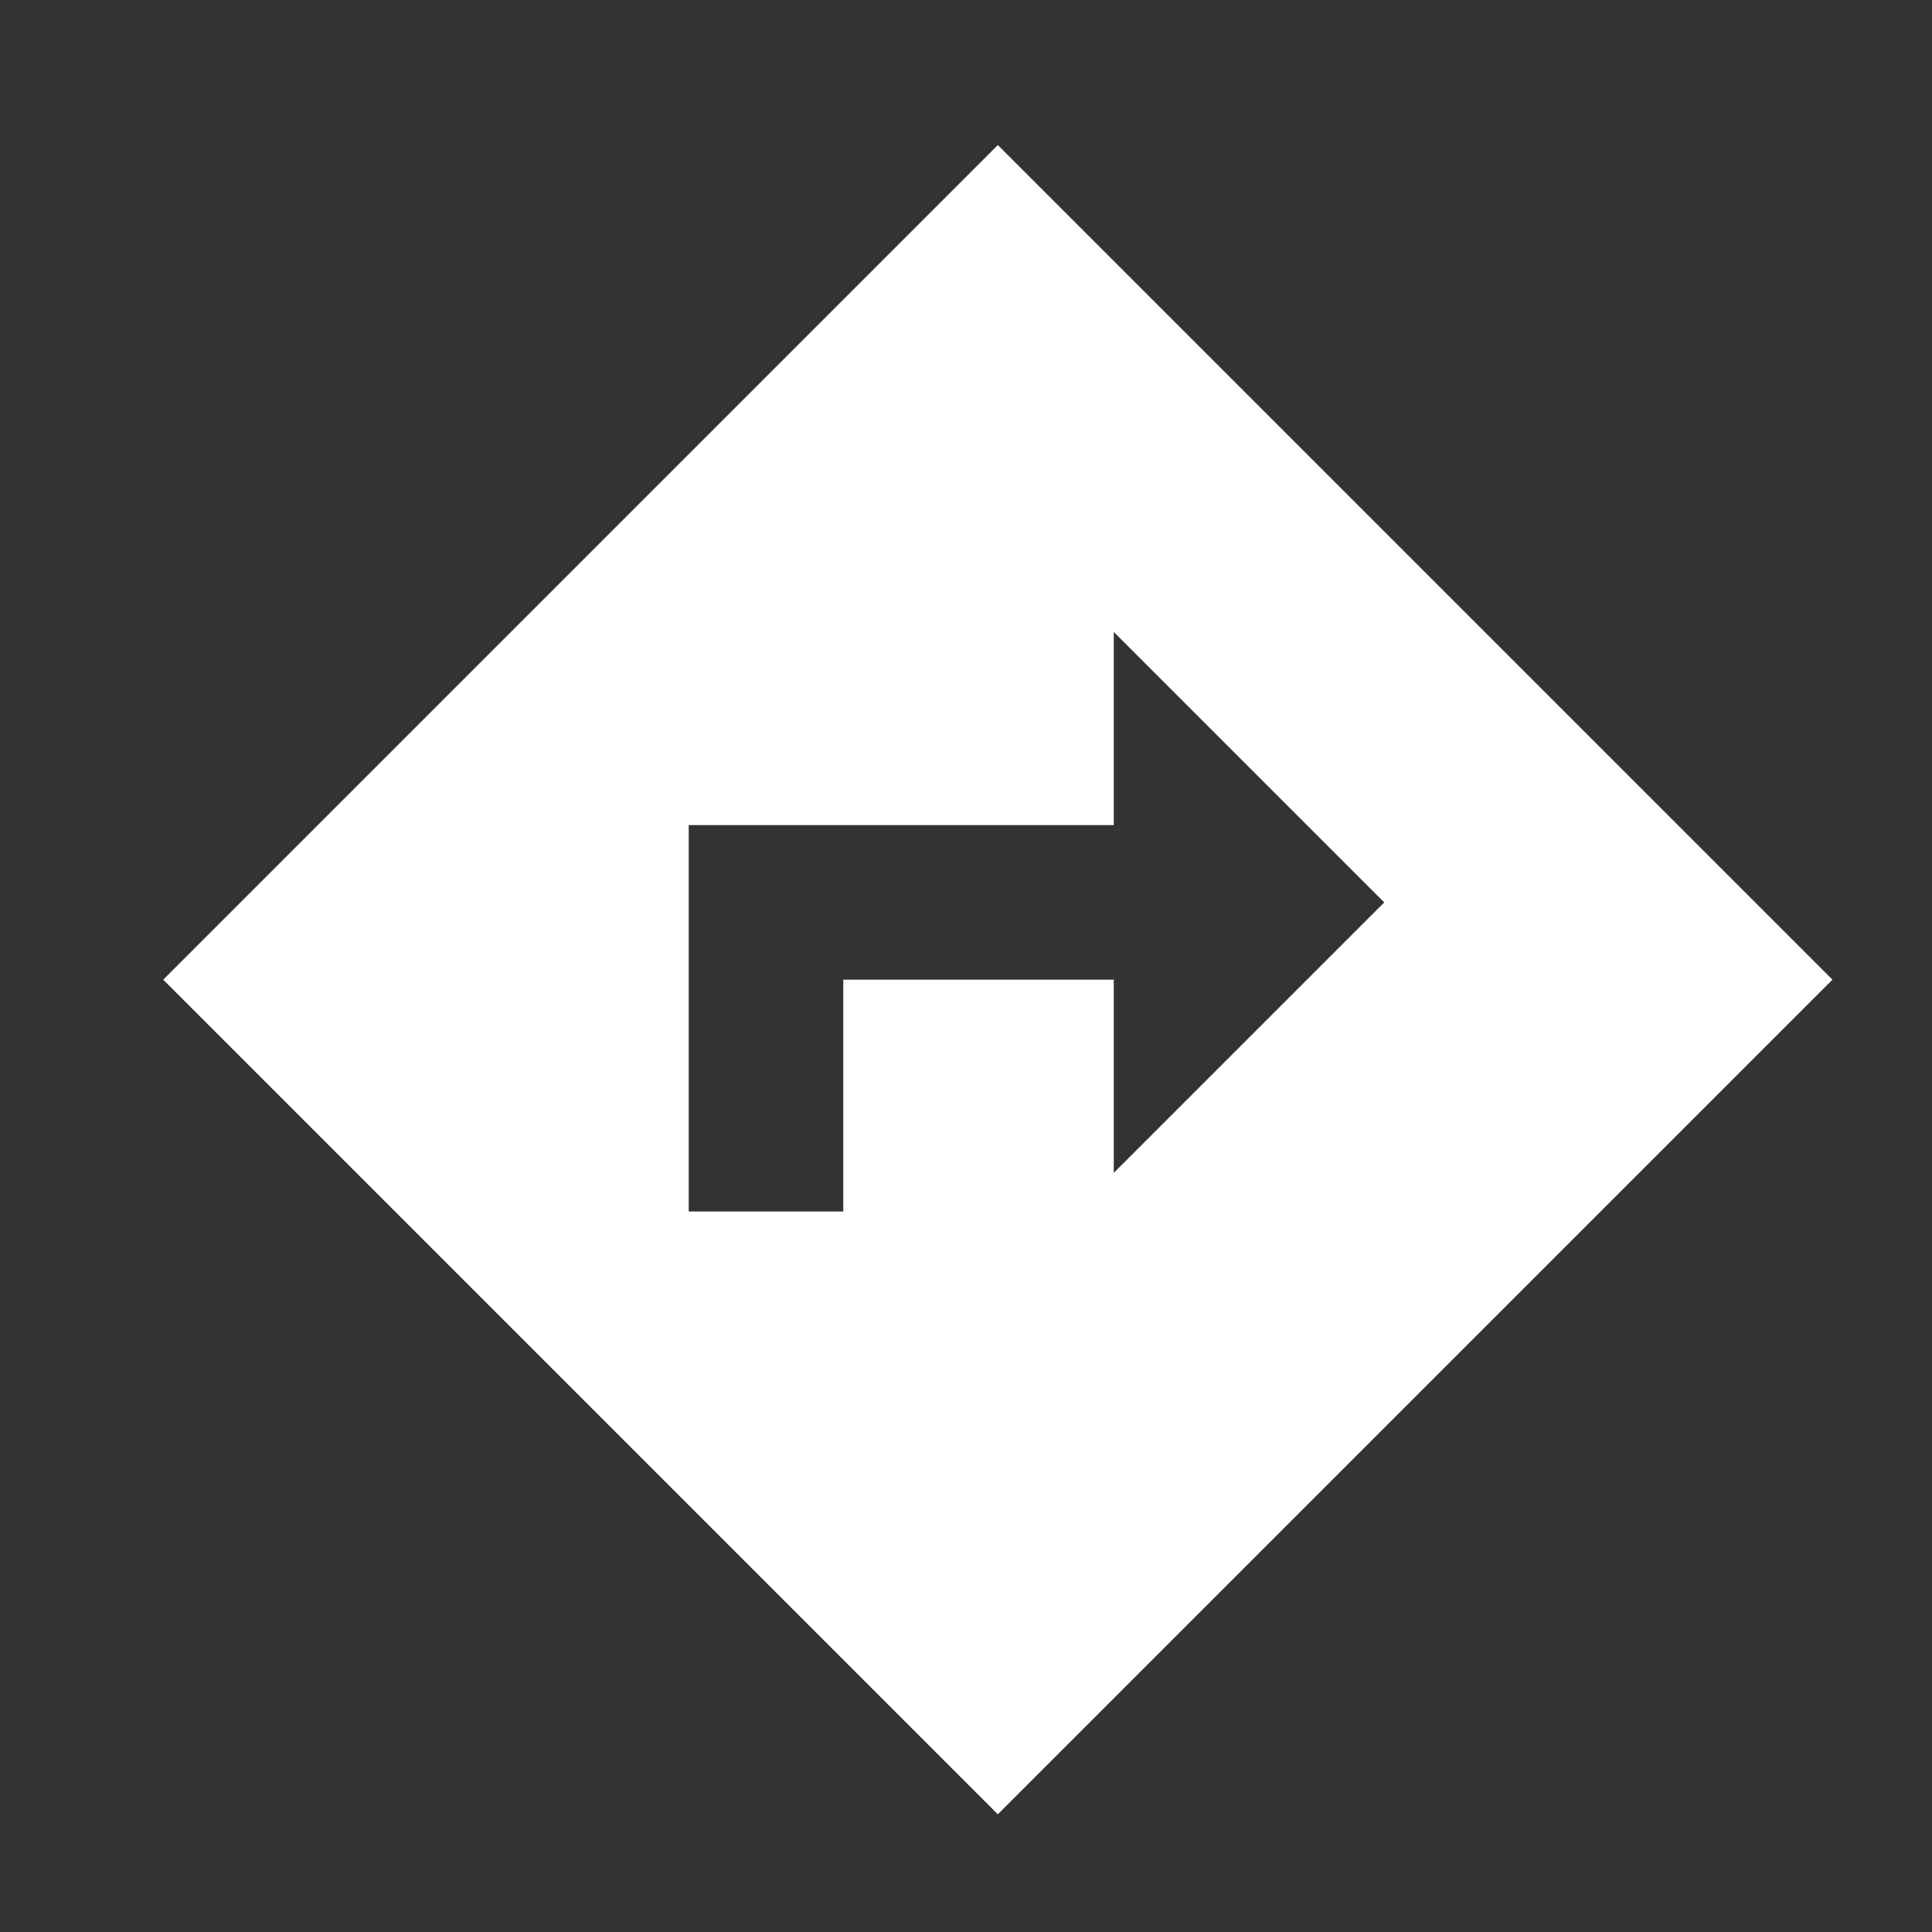<svg width="25" height="25" viewBox="0 0 25 25" fill="none" xmlns="http://www.w3.org/2000/svg">
<rect x="0" y="0" width="25" height="25" fill="#333333" stroke="none"/>
<path d="M8.912 15.677H10.912V12.677H14.412V15.177L17.912 11.677L14.412 8.177V10.677H8.912V15.677ZM12.912 23.477L2.112 12.677L12.912 1.877L23.712 12.677L12.912 23.477Z" fill="white"/>
</svg>
